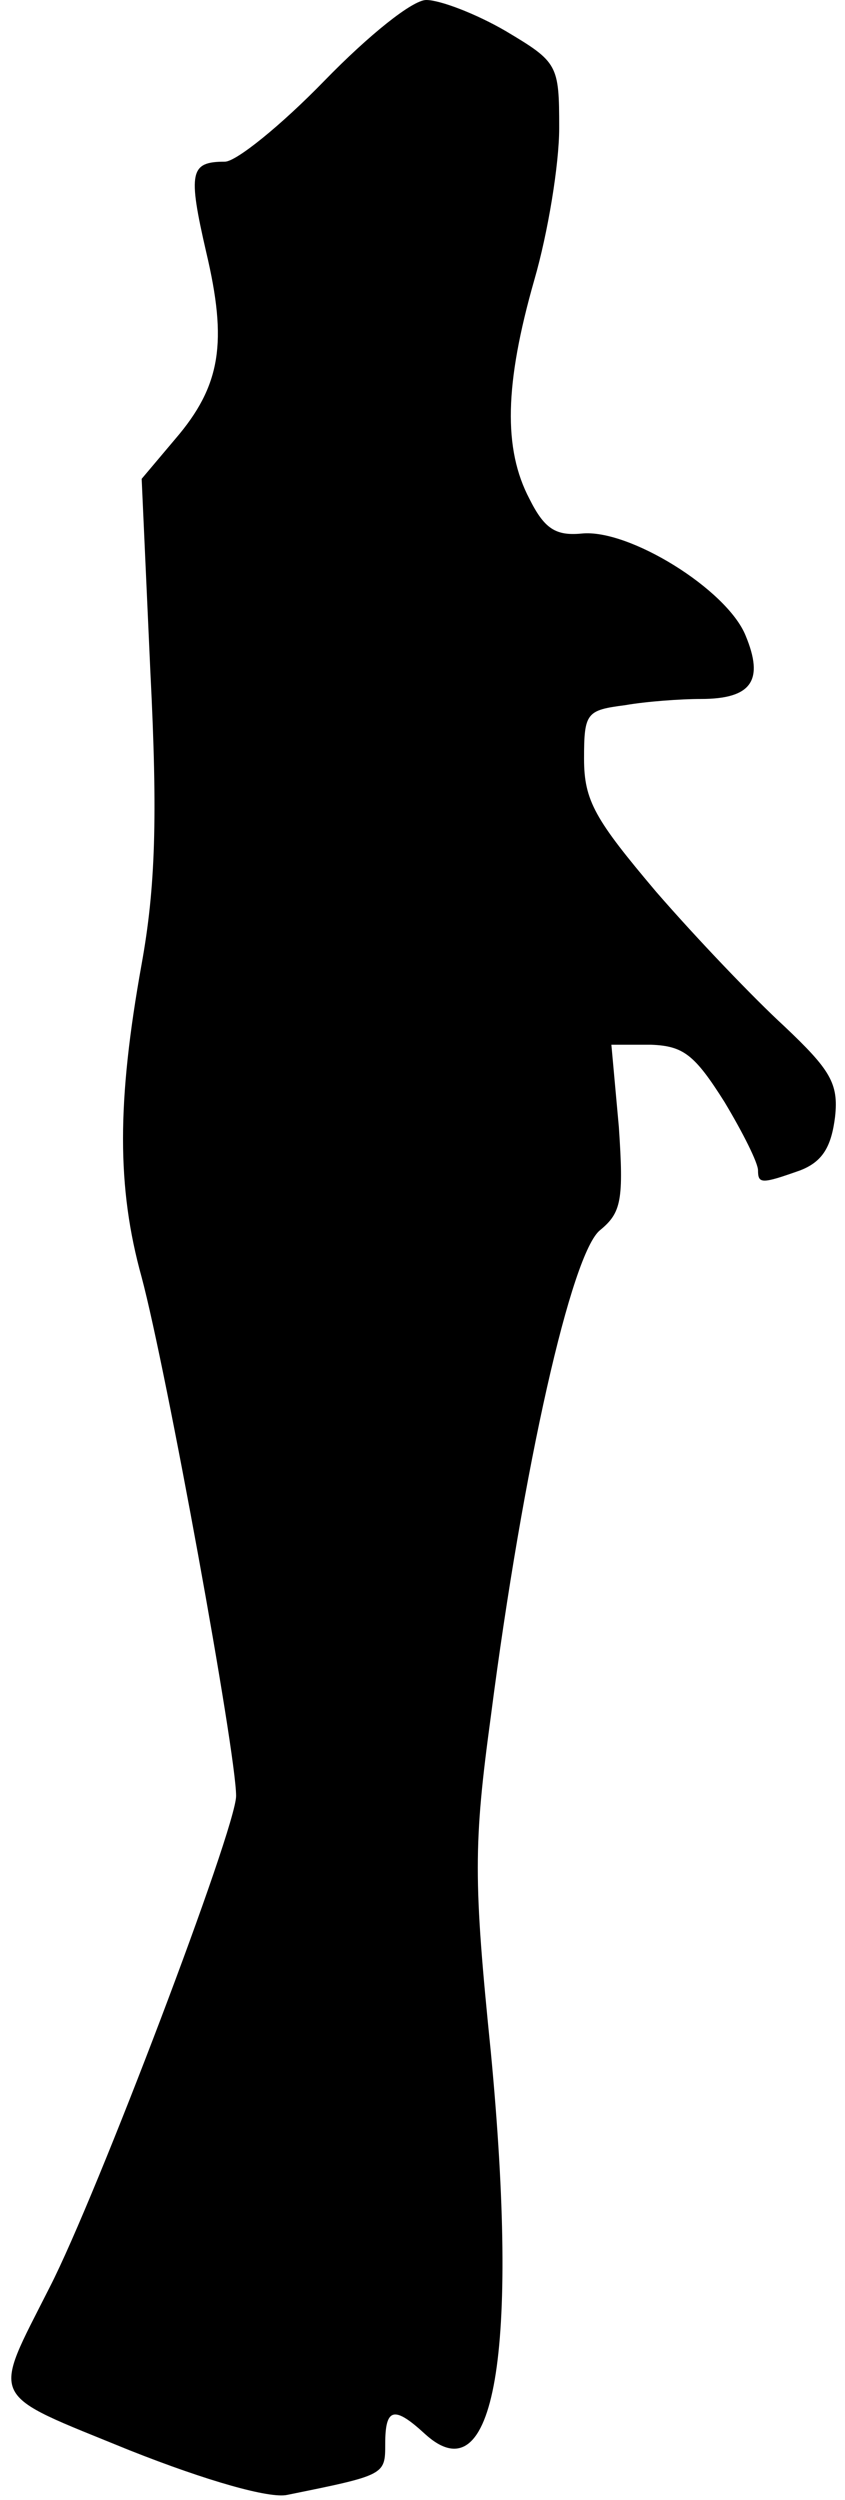 <?xml version="1.0" standalone="no"?>
<!DOCTYPE svg PUBLIC "-//W3C//DTD SVG 20010904//EN"
 "http://www.w3.org/TR/2001/REC-SVG-20010904/DTD/svg10.dtd">
<svg version="1.0" xmlns="http://www.w3.org/2000/svg"
 width="68pt" height="201pt" viewBox="0 0 68 201"
 preserveAspectRatio="xMidYMid meet">
<g transform="translate(0,201) scale(0.1,-0.1)"
fill="#000000" stroke="none">
<path fill="#000000" stroke="none" d="M261 1945 c-35 -36 -71 -65 -80 -65
-28 0 -30 -8 -15 -73 17 -72 12 -107 -25 -150 l-27 -32 7 -155 c6 -118 4 -174
-7 -235 -20 -111 -20 -180 0 -252 20 -75 76 -382 76 -417 0 -26 -112 -321
-150 -395 -47 -93 -51 -84 64 -131 63 -25 113 -39 127 -36 79 16 79 16 79 41
0 29 7 31 32 8 56 -51 76 65 53 307 -14 138 -14 167 0 270 26 201 65 373 88
391 17 14 19 24 15 83 l-6 66 32 0 c26 -1 35 -8 59 -46 15 -25 27 -49 27 -55
0 -11 3 -11 34 0 18 7 25 19 28 43 3 27 -4 38 -41 73 -24 22 -70 70 -103 108
-49 58 -58 73 -58 107 0 37 2 39 33 43 17 3 45 5 61 5 41 0 51 15 36 51 -15
37 -94 86 -132 82 -21 -2 -30 4 -42 28 -21 40 -20 92 4 176 11 38 20 93 20
122 0 51 -1 53 -43 78 -24 14 -53 25 -64 25 -11 0 -46 -28 -82 -65z"/>
</g>
</svg>

